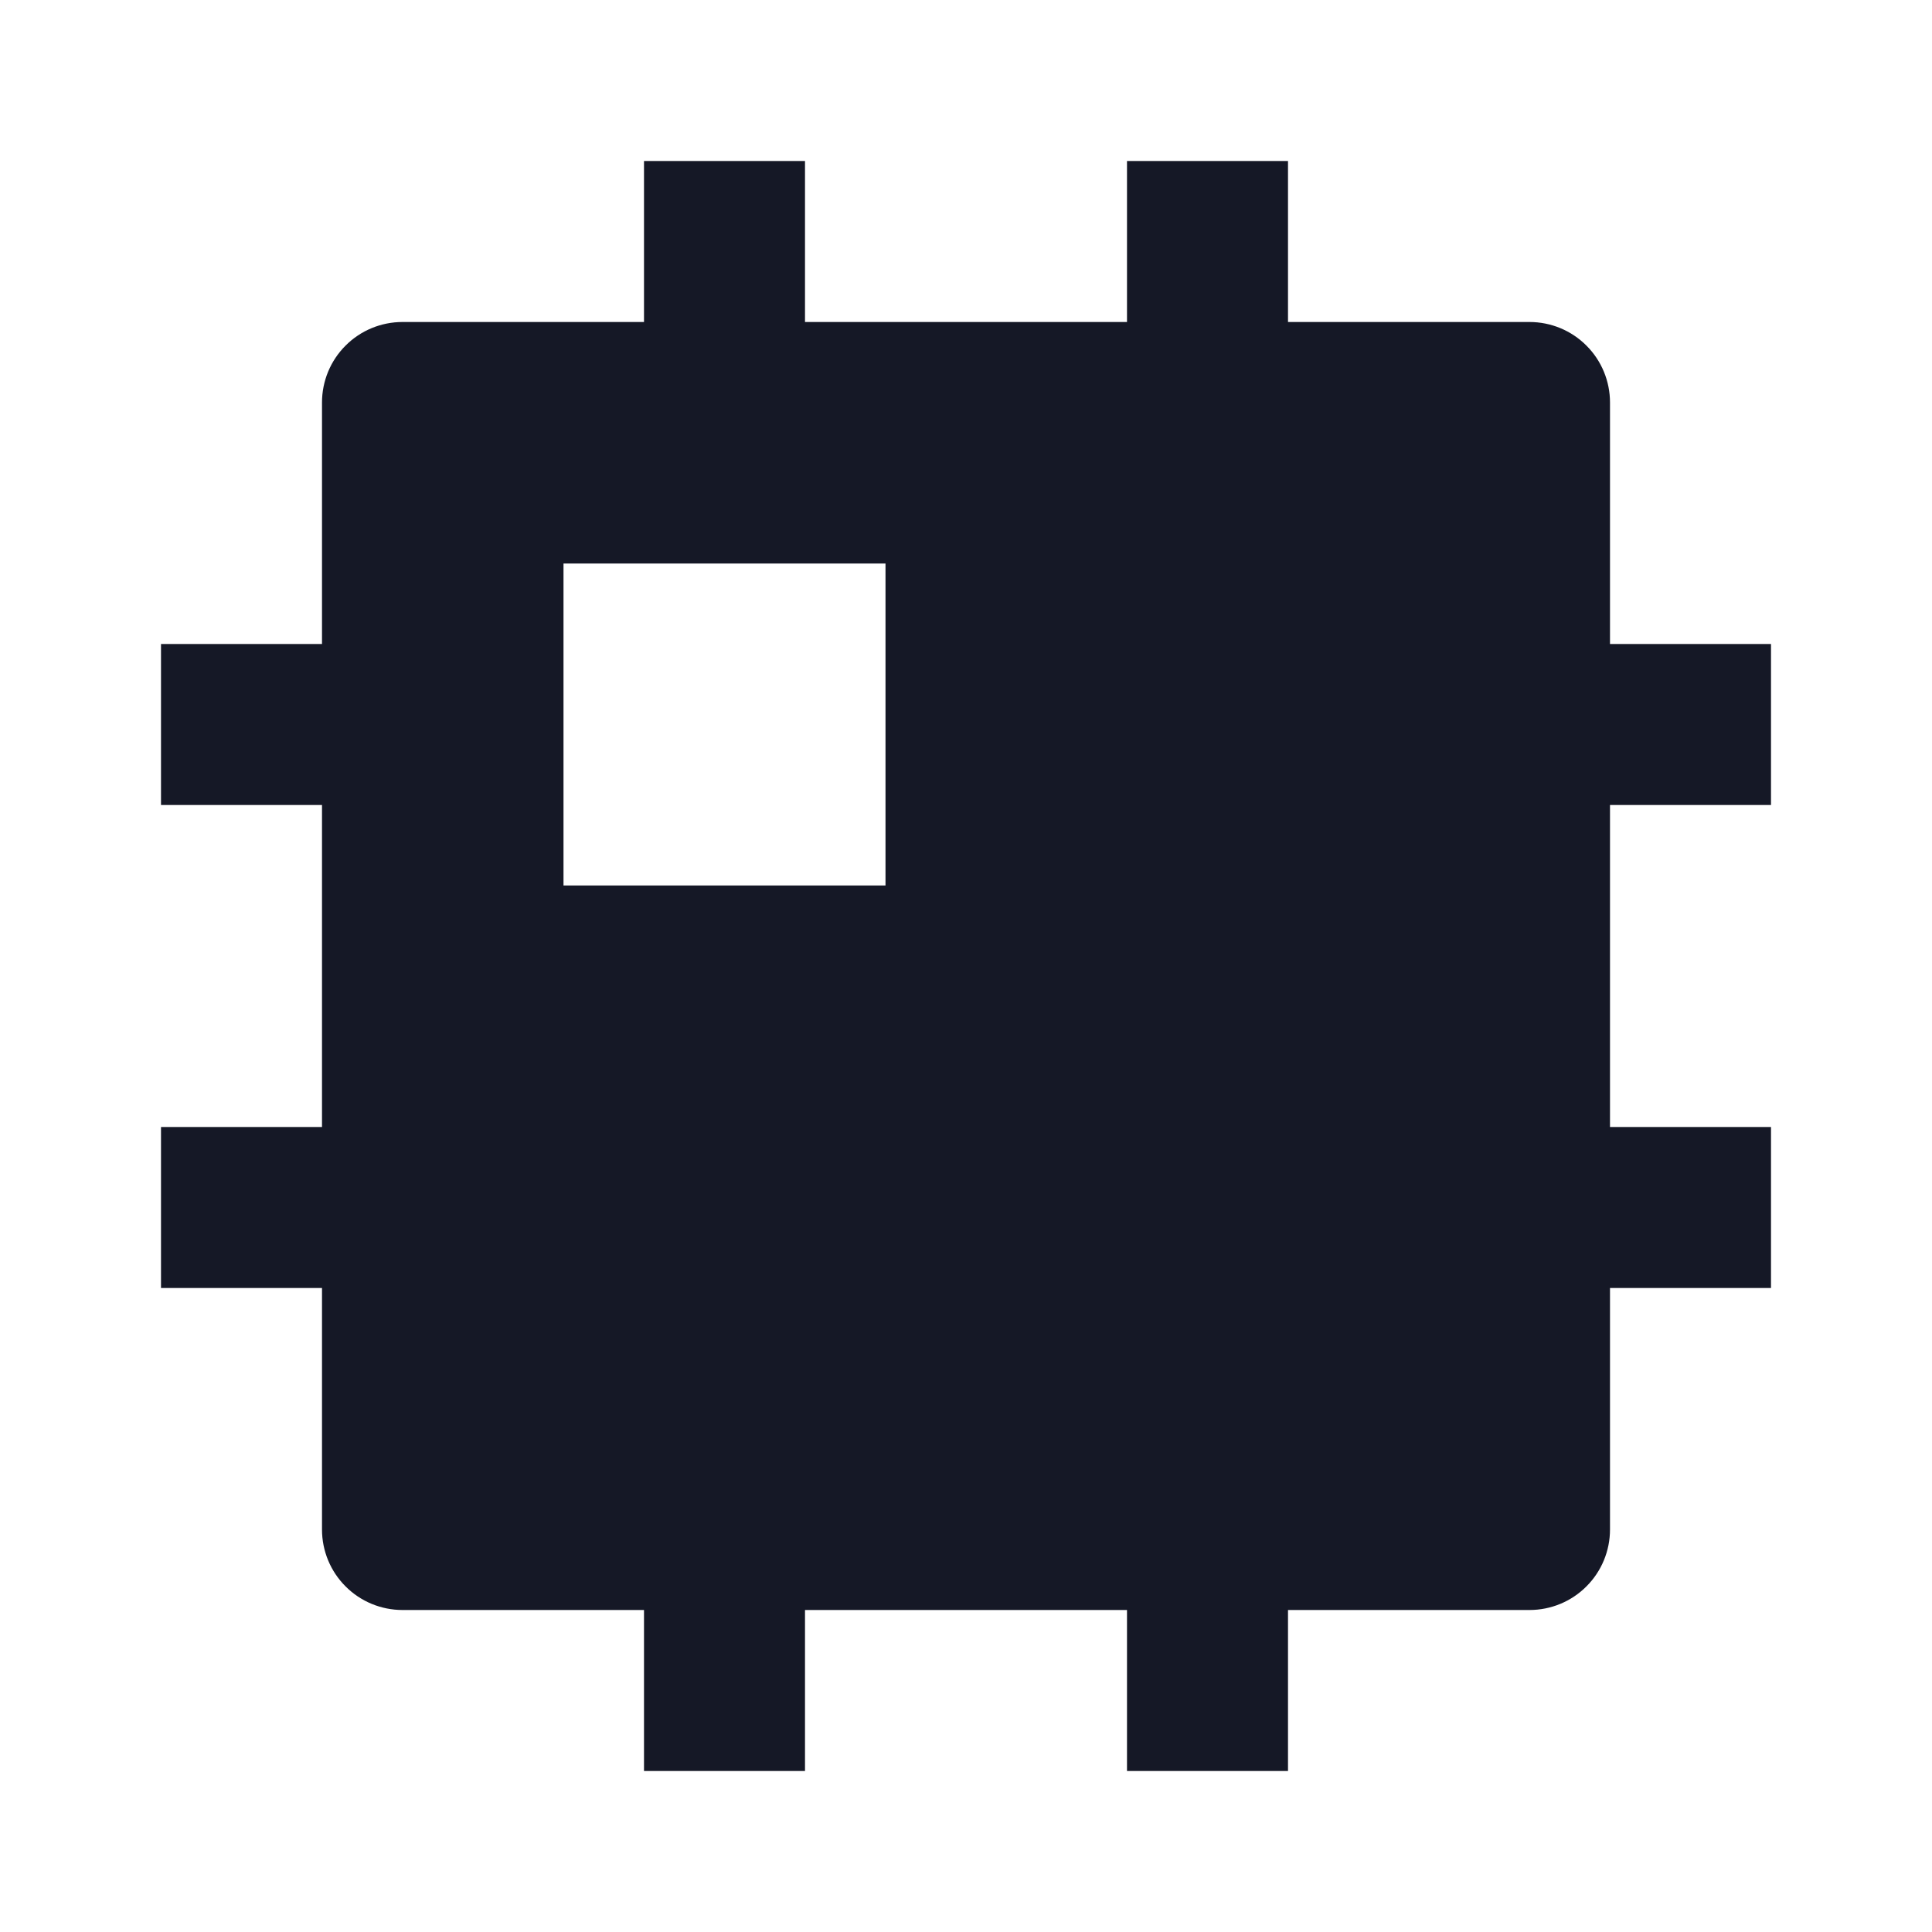 <svg width="24" height="24" viewBox="0 0 24 24" fill="none" xmlns="http://www.w3.org/2000/svg">
<path d="M14 20H10V22H8V20H5C4.735 20 4.48 19.895 4.293 19.707C4.105 19.52 4 19.265 4 19V16H2V14H4V10H2V8H4V5C4 4.735 4.105 4.48 4.293 4.293C4.48 4.105 4.735 4 5 4H8V2H10V4H14V2H16V4H19C19.265 4 19.52 4.105 19.707 4.293C19.895 4.48 20 4.735 20 5V8H22V10H20V14H22V16H20V19C20 19.265 19.895 19.52 19.707 19.707C19.52 19.895 19.265 20 19 20H16V22H14V20ZM7 7V11H11V7H7Z" fill="#151826"/>
</svg>
